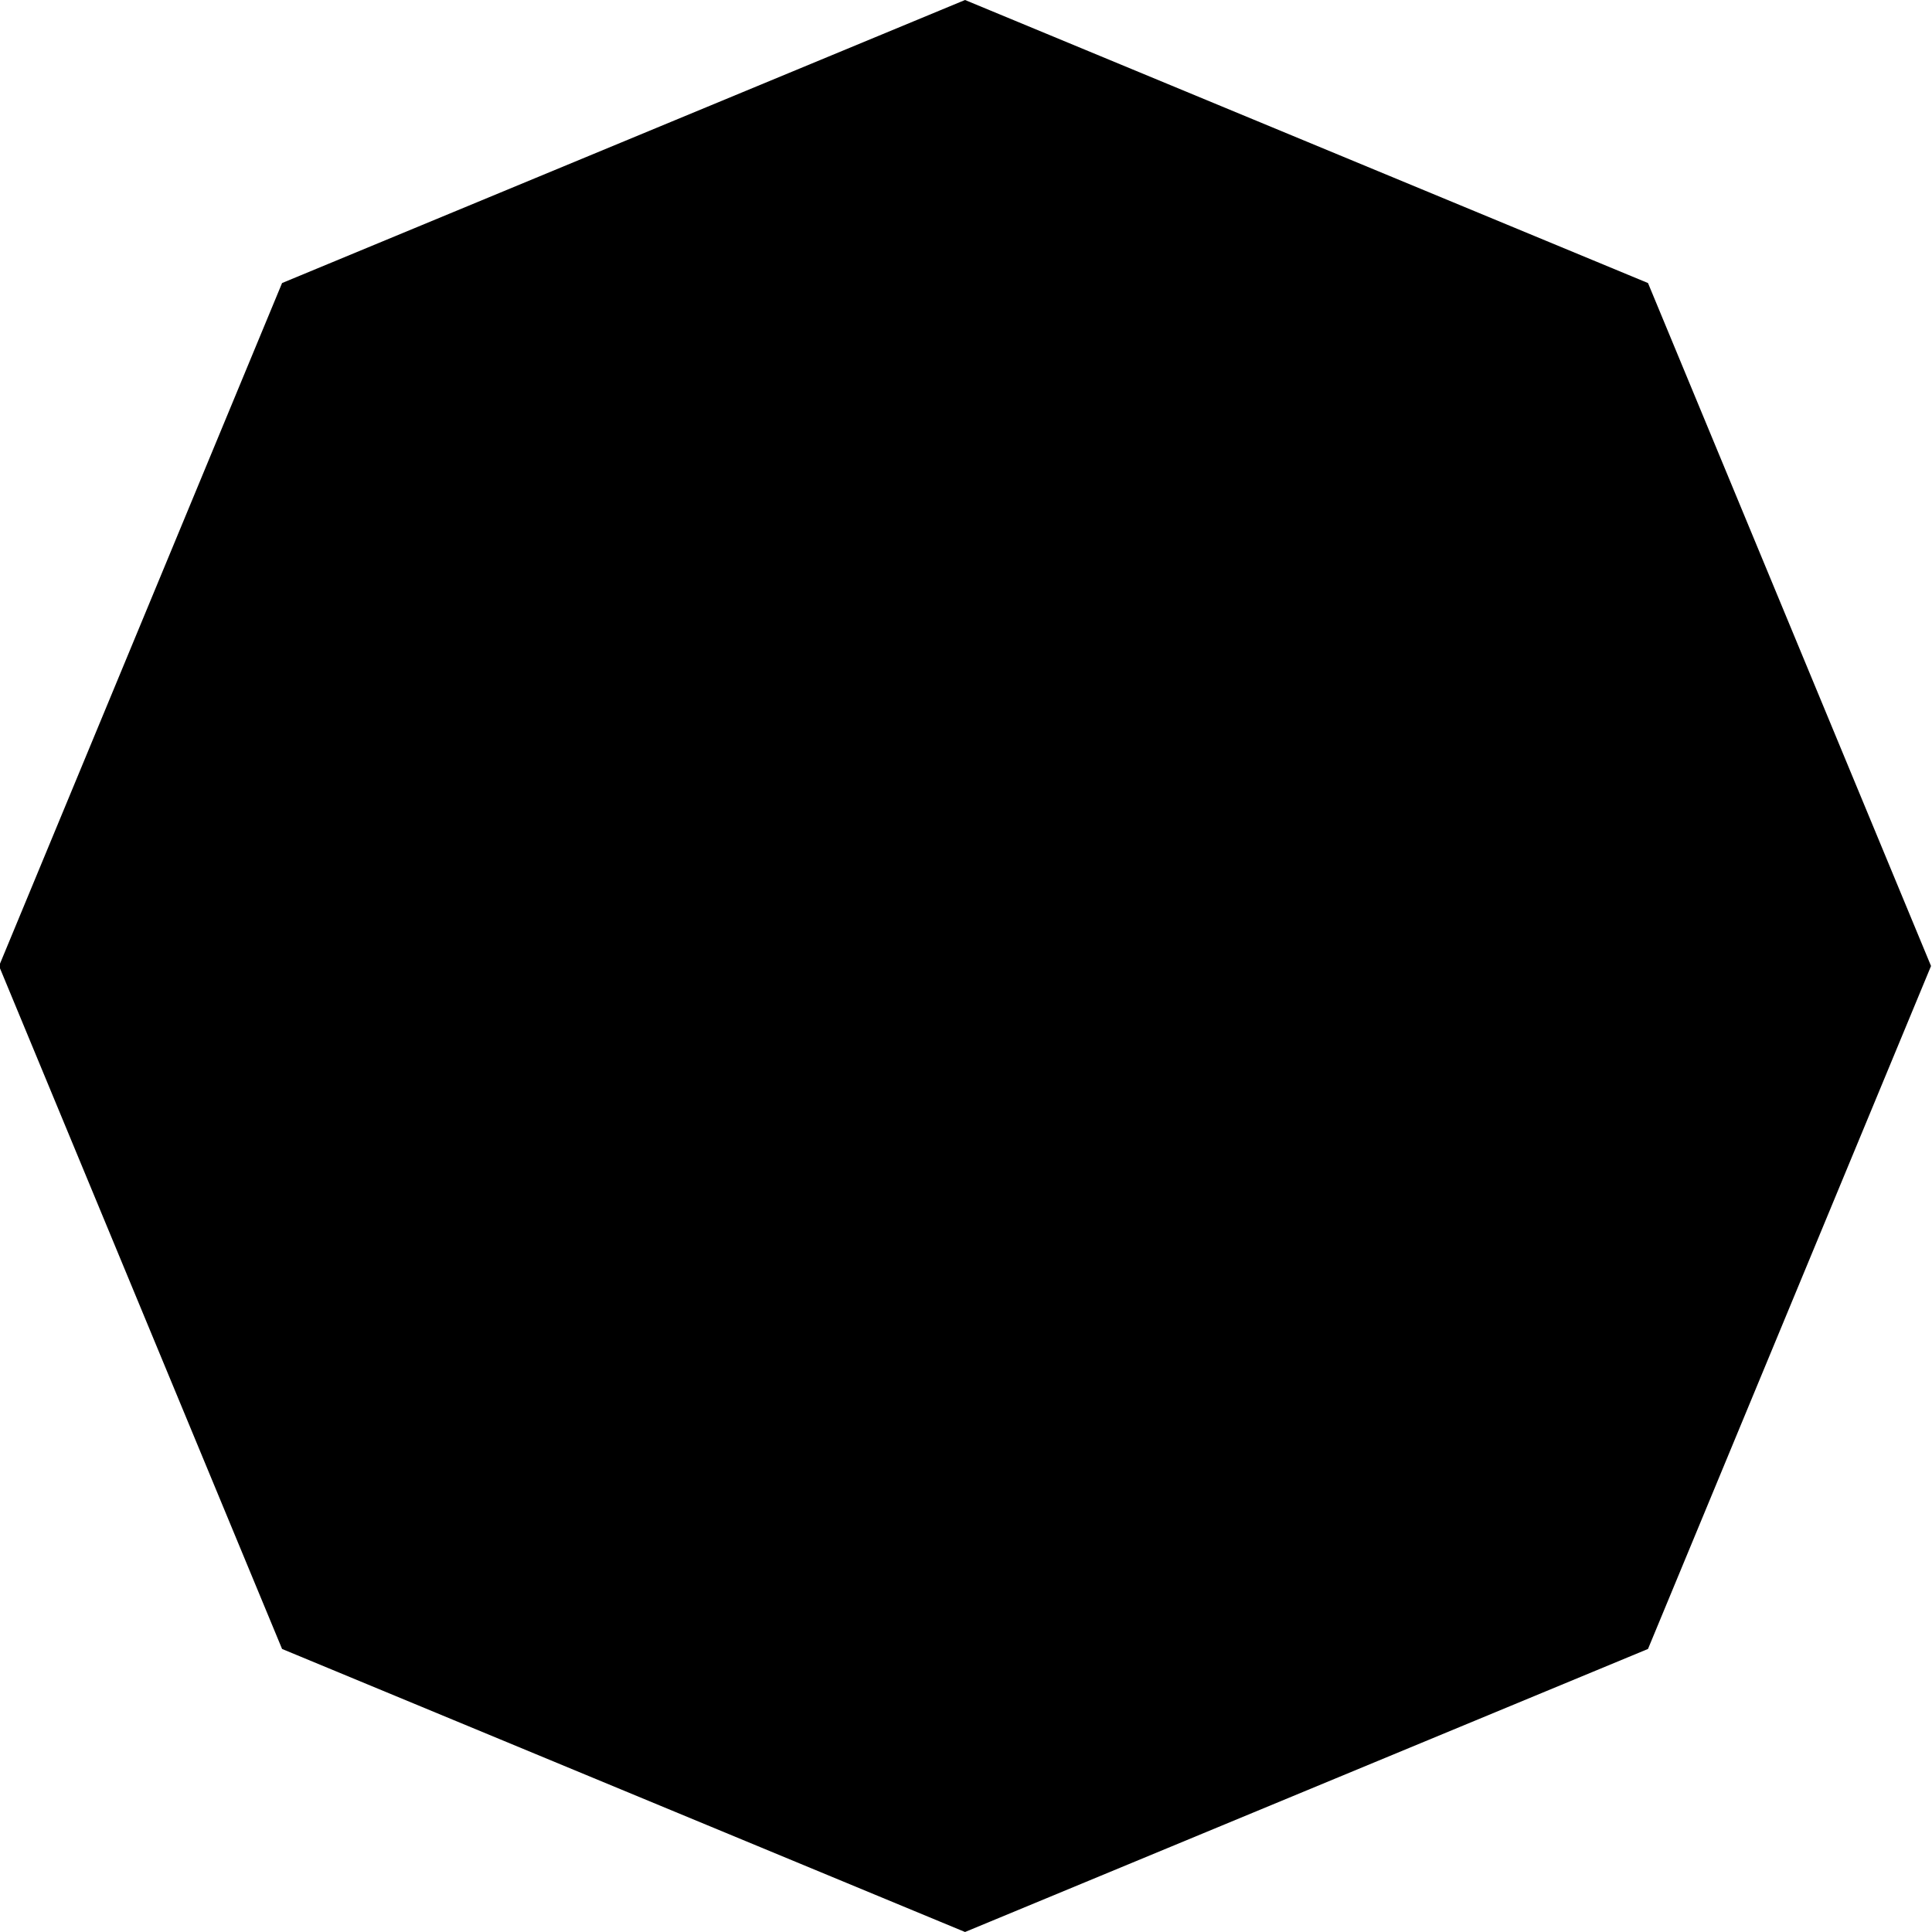 <svg xmlns="http://www.w3.org/2000/svg" viewBox="0 0 200 200">
	<g id="octagon">
		<polygon class="svgFillBrightGrey" points="29.6,170.3 0.5,100 29.6,29.7 99.9,0.5 170.3,29.7 199.4,100 170.3,170.3 99.9,199.5 	"/>
		<path class="svgFillGold" d="M99.9,1.1l69.9,29l29,69.9l-29,69.9l-69.9,29l-69.9-29L1,100l29-69.9L99.9,1.1 M99.9,0L29.2,29.3L-0.1,100
			l29.3,70.7L99.9,200l70.7-29.3l29.3-70.7l-29.3-70.7L99.9,0L99.9,0z"/>
	</g>
</svg>
